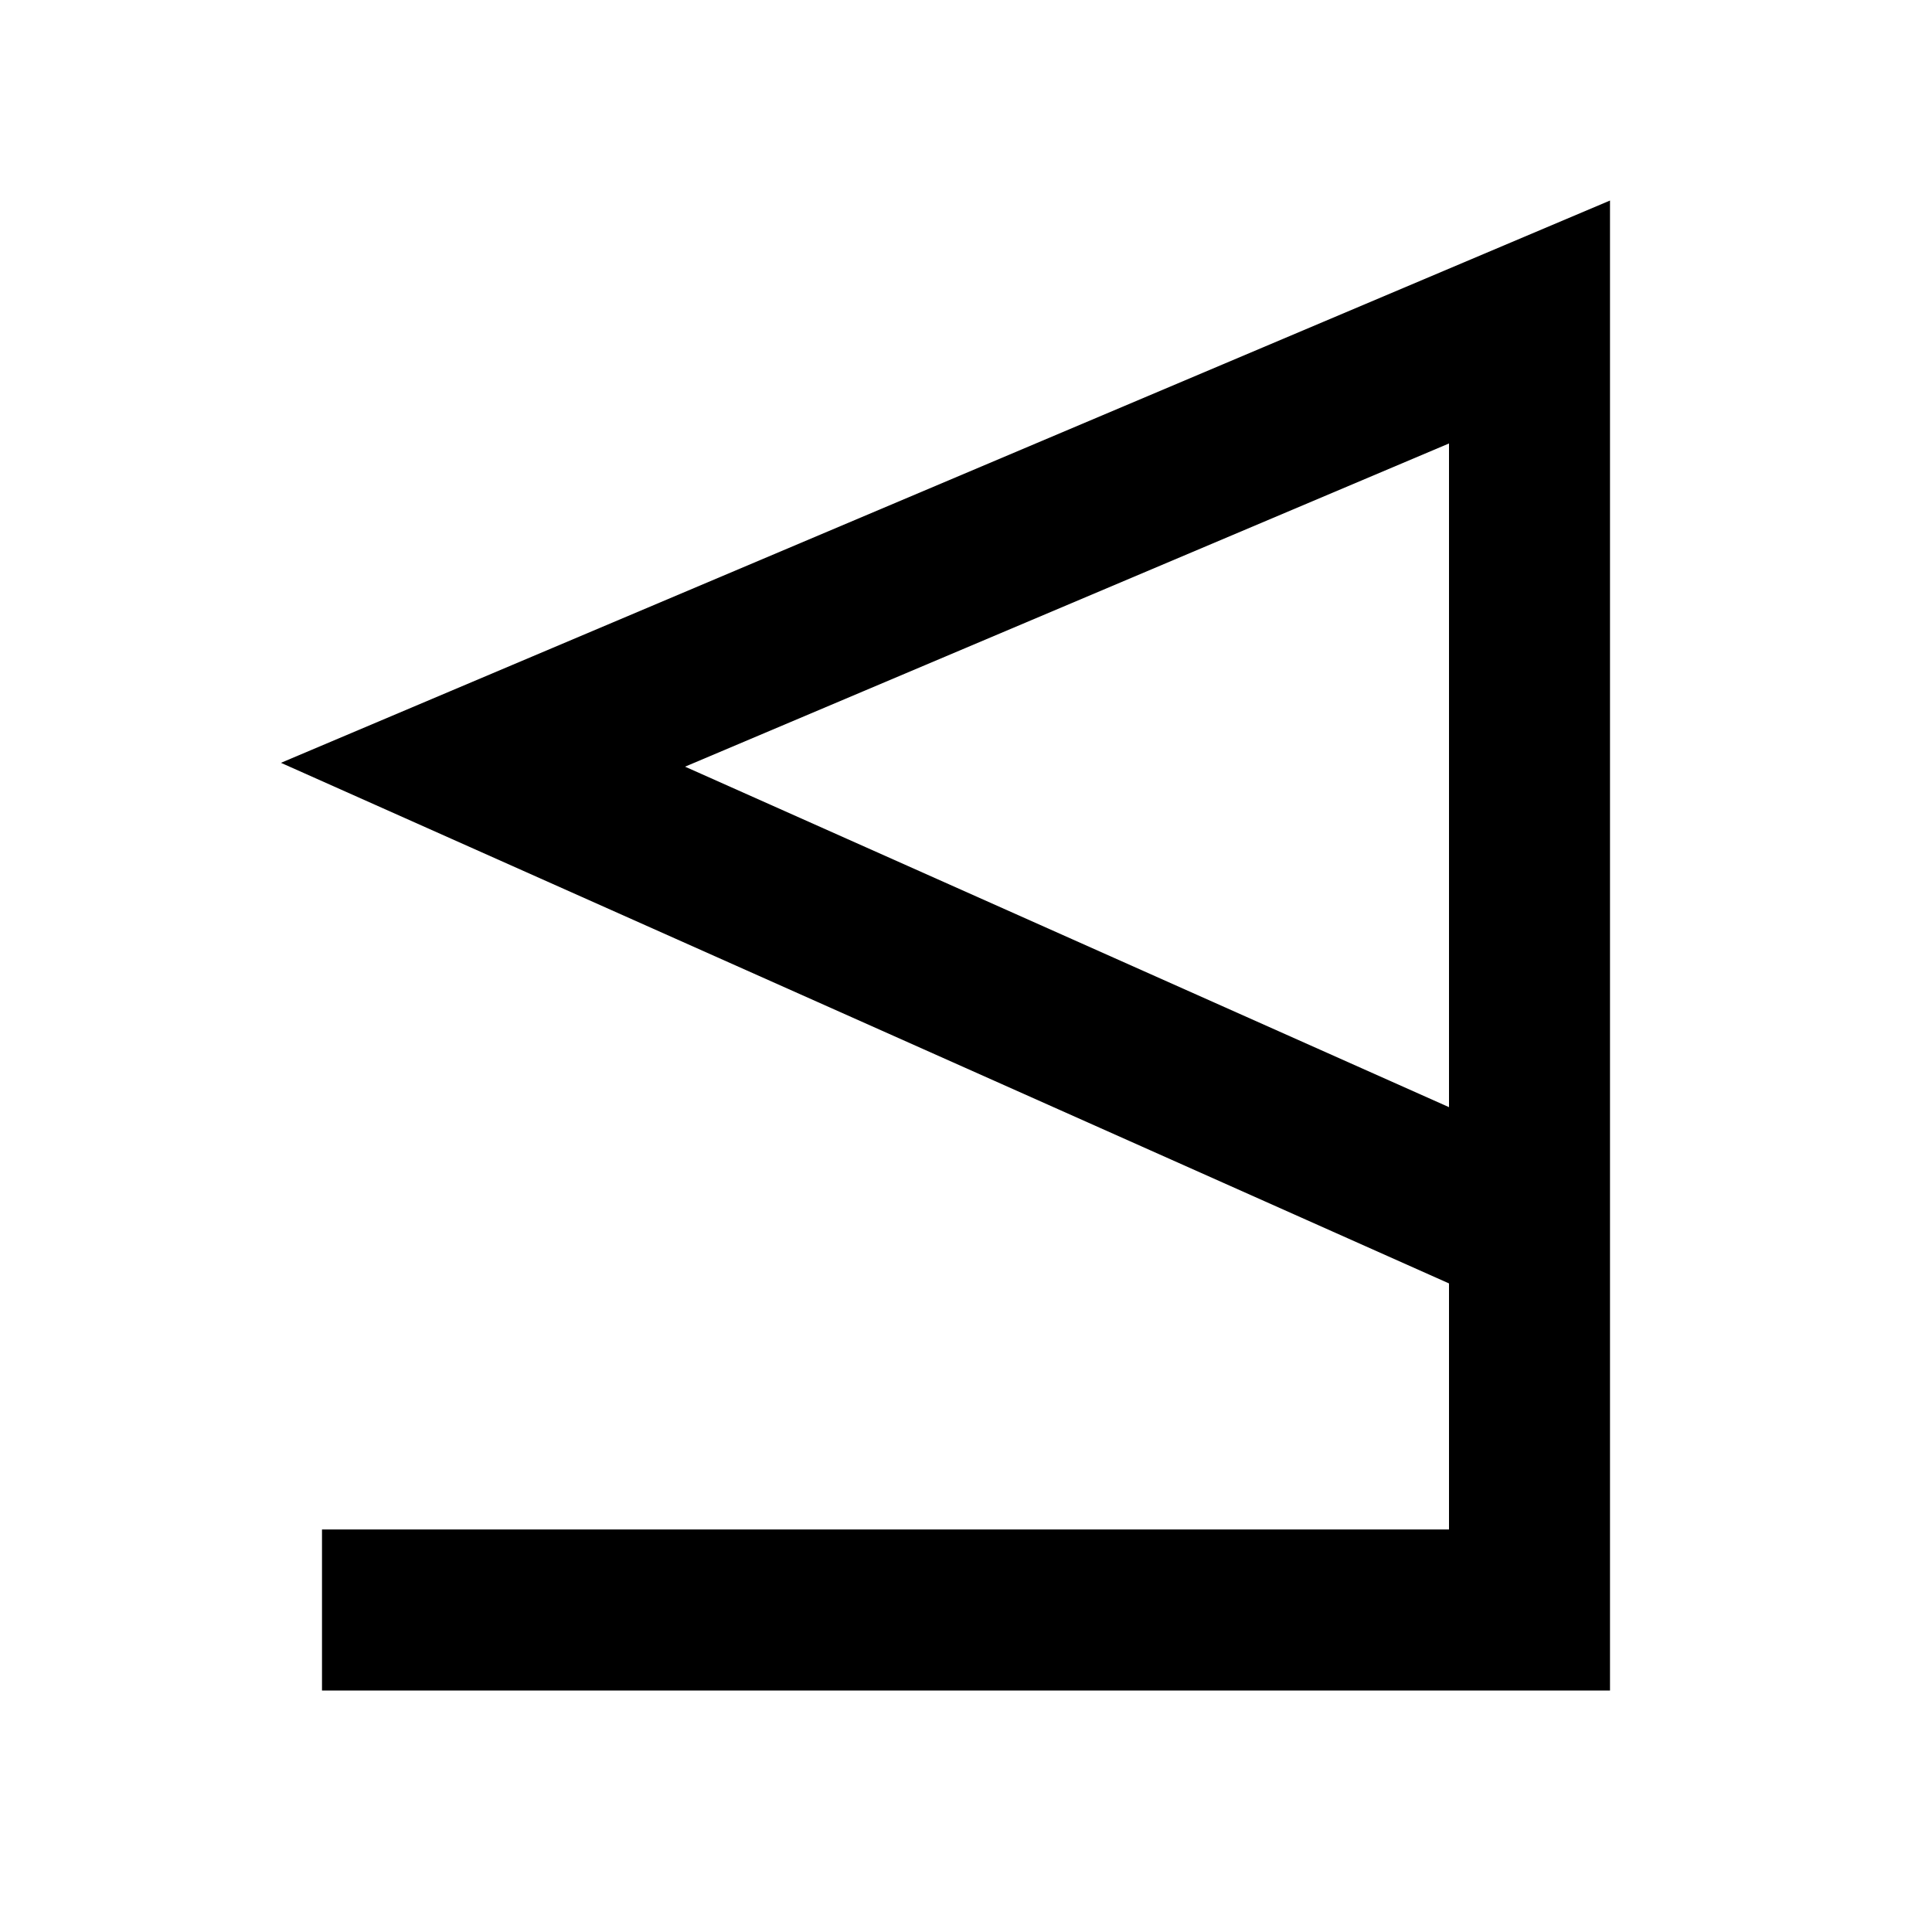 <svg width="24" height="24" viewBox="0 0 24 24" fill="none" xmlns="http://www.w3.org/2000/svg">
<g id="beta">
<path id="stroke1" d="M19 15.294L6 9.5L19 4V15.294ZM19 15.294V20H5" stroke="black" stroke-width="2" stroke-linecap="square"/>
</g>
</svg>
